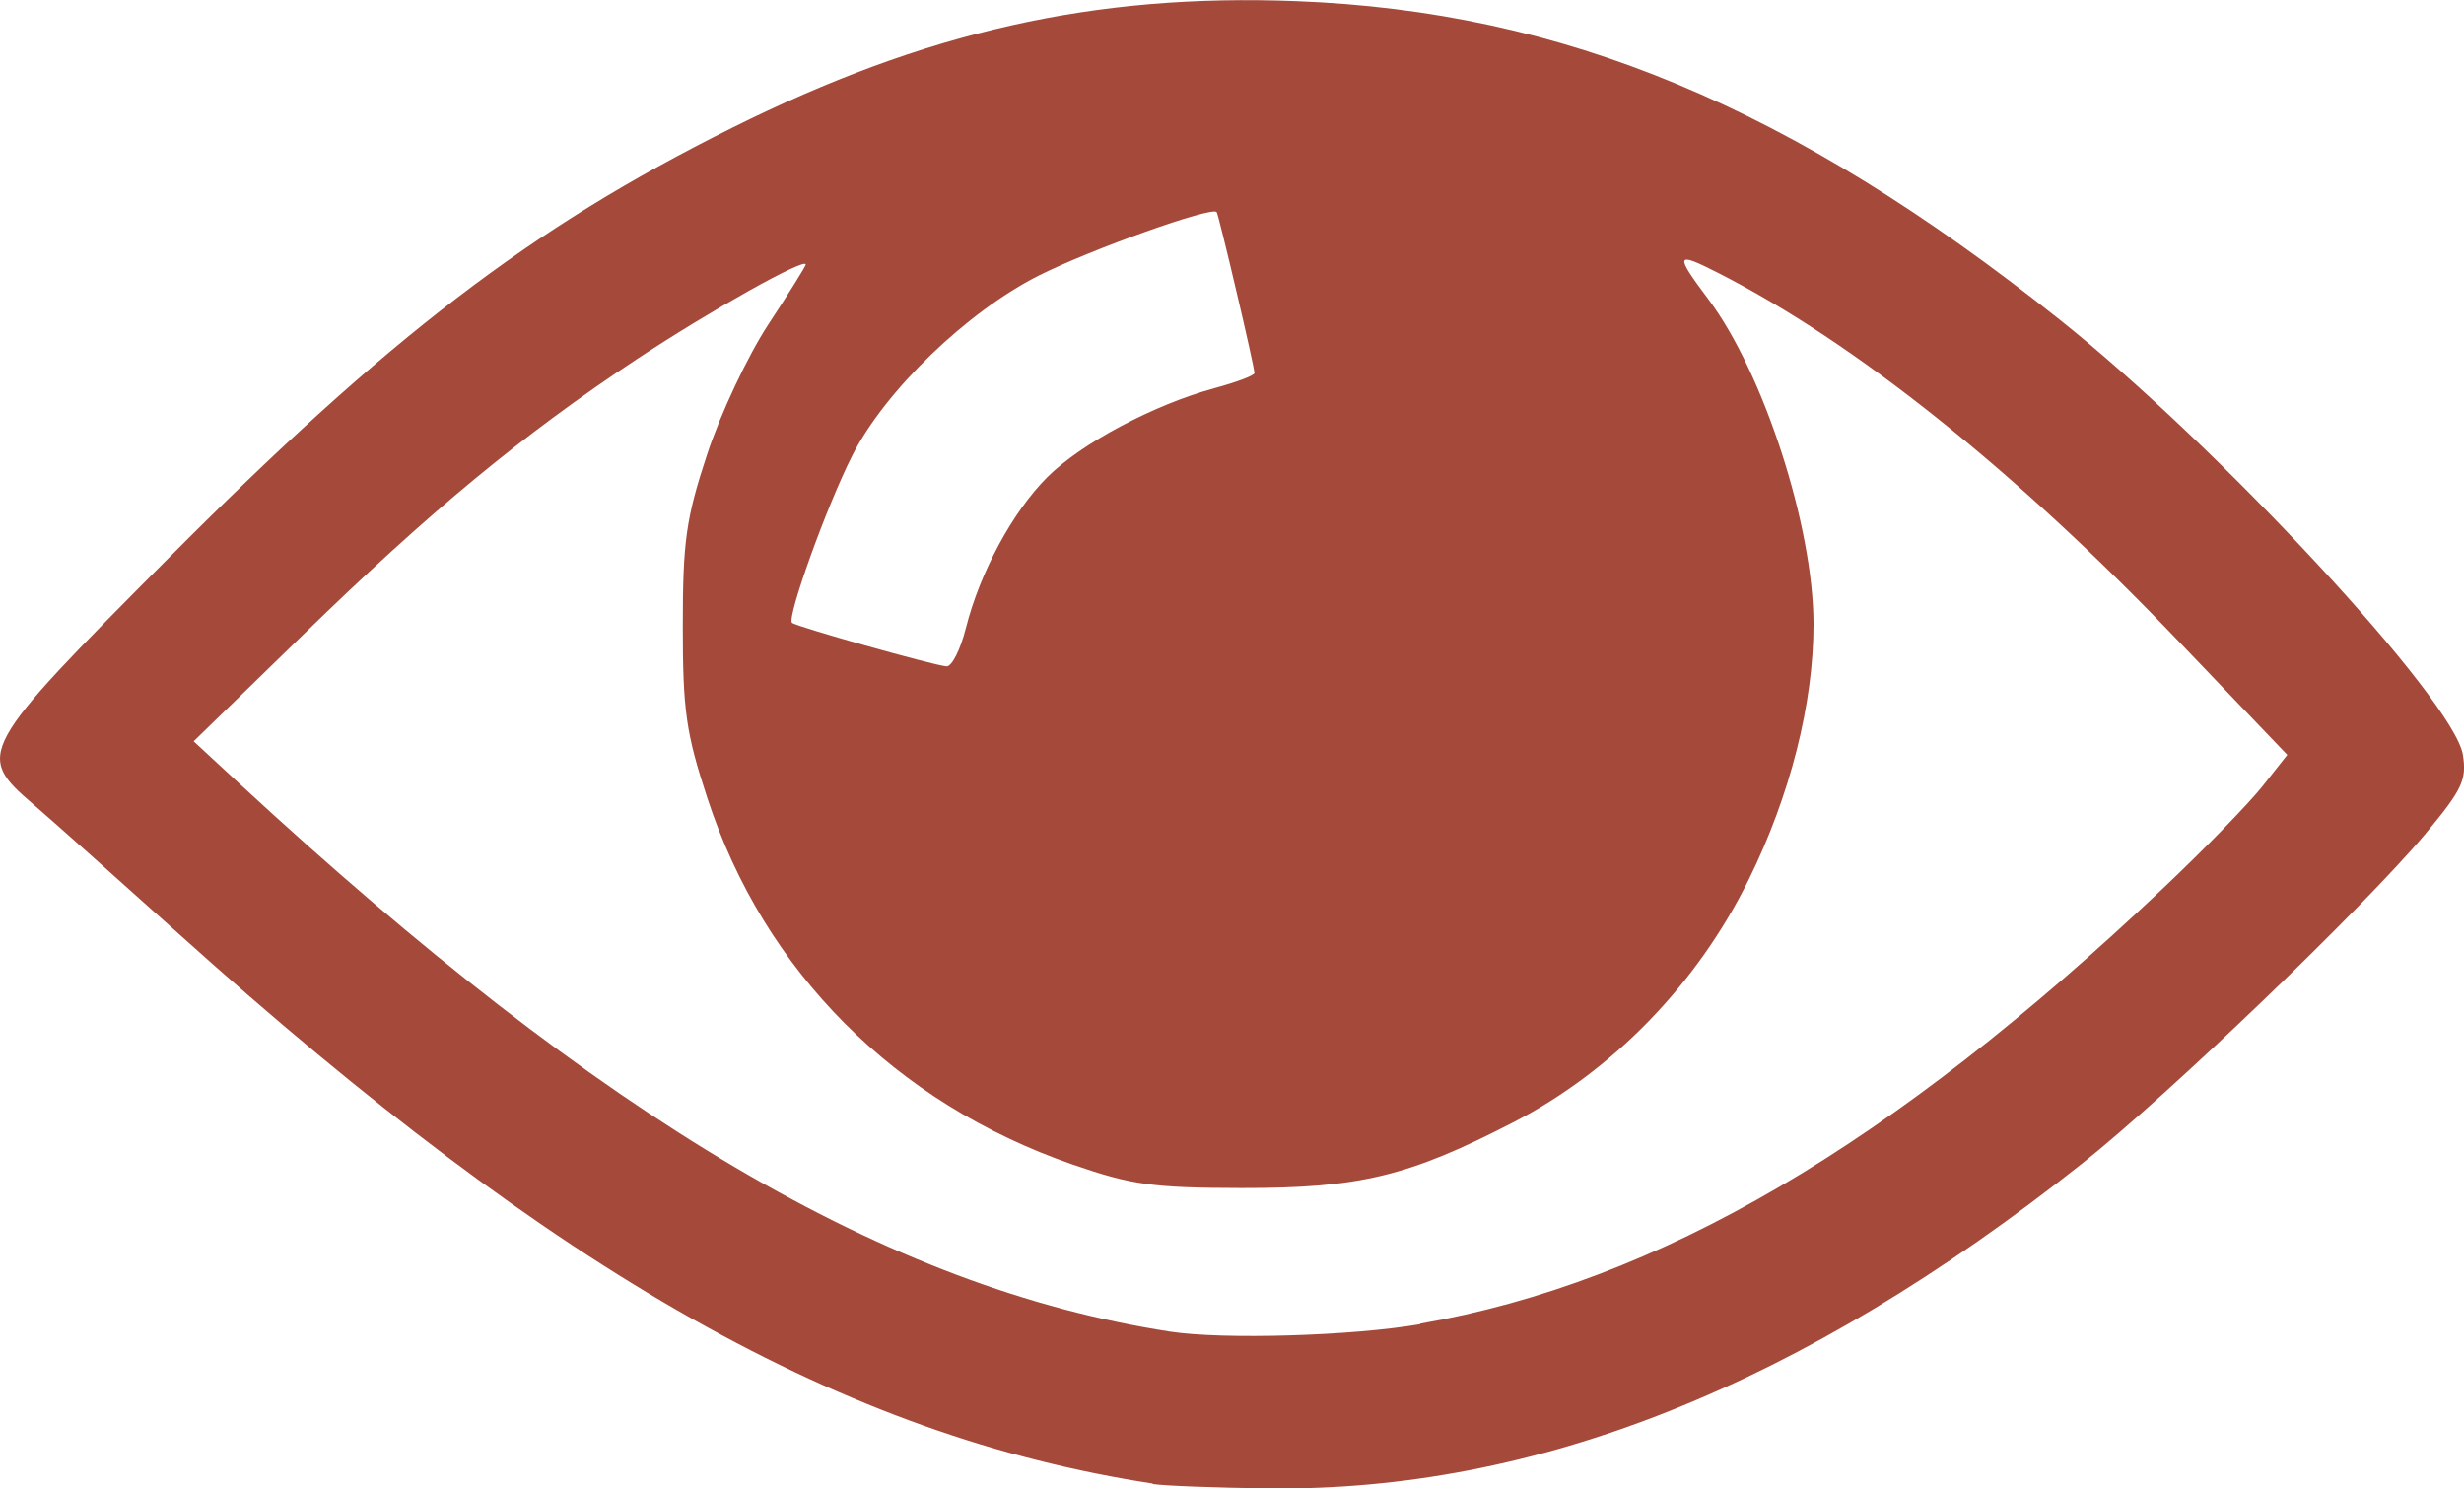 <?xml version="1.0" encoding="UTF-8" standalone="no"?>
<!-- Created with Inkscape (http://www.inkscape.org/) -->

<svg
   width="15.254mm"
   height="9.214mm"
   viewBox="0 0 15.254 9.214"
   version="1.1"
   id="svg5"
   inkscape:version="1.1 (c4e8f9e, 2021-05-24)"
   sodipodi:docname="eye.svg"
   xmlns:inkscape="http://www.inkscape.org/namespaces/inkscape"
   xmlns:sodipodi="http://sodipodi.sourceforge.net/DTD/sodipodi-0.dtd"
   xmlns="http://www.w3.org/2000/svg"
   xmlns:svg="http://www.w3.org/2000/svg">
  <sodipodi:namedview
     id="namedview7"
     pagecolor="#505050"
     bordercolor="#ffffff"
     borderopacity="1"
     inkscape:pageshadow="0"
     inkscape:pageopacity="0"
     inkscape:pagecheckerboard="1"
     inkscape:document-units="mm"
     showgrid="false"
     inkscape:zoom="2"
     inkscape:cx="42.25"
     inkscape:cy="77.000001"
     inkscape:window-width="1708"
     inkscape:window-height="926"
     inkscape:window-x="2626"
     inkscape:window-y="25"
     inkscape:window-maximized="0"
     inkscape:current-layer="layer1" />
  <defs
     id="defs2" />
  <g
     inkscape:label="Layer 1"
     inkscape:groupmode="layer"
     id="layer1"
     transform="translate(-199.24,-59.247)">
    <path
       style="opacity:1;fill:#a54a3b;fill-opacity:1;stroke:none;stroke-width:0.112;stroke-linecap:round;stroke-linejoin:round;stroke-miterlimit:4;stroke-dasharray:none;stroke-opacity:1;paint-order:stroke fill markers"
       d="m 206.376,68.433 c -1.91,-0.293 -3.687,-1.296 -6.023,-3.398 -0.386,-0.347 -0.793,-0.71 -0.905,-0.806 -0.362,-0.311 -0.347,-0.338 0.832,-1.523 1.367,-1.374 2.247,-2.047 3.489,-2.666 1.199,-0.598 2.248,-0.834 3.495,-0.786 1.654,0.064 3.068,0.653 4.724,1.97 0.984,0.783 2.444,2.358 2.499,2.696 0.025,0.156 -0.004,0.216 -0.231,0.489 -0.381,0.455 -1.594,1.62 -2.126,2.042 -1.738,1.378 -3.378,2.032 -5.041,2.012 -0.319,-0.004 -0.64,-0.016 -0.712,-0.027 z m 1.655,-0.99 c 1.478,-0.258 2.915,-1.1 4.599,-2.695 0.253,-0.239 0.529,-0.523 0.615,-0.631 l 0.155,-0.196 -0.683,-0.714 c -1.003,-1.048 -1.995,-1.841 -2.846,-2.273 -0.259,-0.132 -0.265,-0.114 -0.054,0.167 0.342,0.456 0.65,1.408 0.65,2.012 0,0.49 -0.145,1.061 -0.4,1.578 -0.32,0.649 -0.842,1.187 -1.462,1.507 -0.646,0.333 -0.948,0.406 -1.678,0.405 -0.551,-9.34e-4 -0.681,-0.019 -1.048,-0.146 -1.098,-0.381 -1.908,-1.194 -2.259,-2.265 -0.134,-0.408 -0.153,-0.546 -0.153,-1.071 0,-0.522 0.02,-0.665 0.15,-1.059 0.082,-0.251 0.253,-0.614 0.38,-0.807 0.127,-0.193 0.231,-0.36 0.231,-0.37 0,-0.046 -0.591,0.285 -1.049,0.588 -0.704,0.466 -1.281,0.943 -2.062,1.704 l -0.678,0.66 0.282,0.261 c 2.258,2.088 4.015,3.123 5.762,3.394 0.329,0.051 1.129,0.027 1.55,-0.046 z m -2.812,-4.305 c 0.087,-0.346 0.289,-0.721 0.504,-0.936 0.209,-0.209 0.66,-0.449 1.034,-0.551 0.137,-0.037 0.249,-0.079 0.249,-0.094 0,-0.041 -0.221,-0.981 -0.234,-0.997 -0.031,-0.036 -0.776,0.23 -1.101,0.393 -0.444,0.224 -0.953,0.714 -1.156,1.117 -0.157,0.31 -0.405,1 -0.372,1.033 0.023,0.023 0.863,0.26 0.956,0.27 0.033,0.003 0.087,-0.103 0.12,-0.236 z"
       id="path3263" />
    <path
       style="opacity:1;fill:#a54a3b;fill-opacity:1;stroke:none;stroke-width:0.078;stroke-linecap:round;stroke-linejoin:round;stroke-miterlimit:4;stroke-dasharray:none;stroke-opacity:1;paint-order:stroke fill markers"
       d="m 207.096,97.28 c -0.286,-0.038 -0.394,-0.161 -0.562,-0.358 -1.116,-1.304 -0.431,-3.456 -0.865,-4.624 -0.094,-0.062 -0.578,-0.091 -1.017,-0.125 -0.531,-0.064 -0.742,-0.219 -0.973,-0.577 -0.098,-0.881 -0.065,-1.254 -0.065,-2.347 0.273,-0.466 0.722,-0.637 1.212,-0.74 0,0 0.454,-0.071 2.709,-0.089 2.369,-0.02 2.906,-0.191 3.345,-0.283 1.835,-0.917 3.053,-1.465 4.626,-2.37 0.142,-0.11 0.134,-0.113 0.356,-0.159 0.581,0.05 0.7,0.246 0.726,0.514 l 0.018,1.586 0.018,1.586 0.092,0.164 c 0.083,0.149 0.118,0.174 0.385,0.274 0.161,0.061 0.321,0.144 0.355,0.185 0.081,0.097 0.117,0.37 0.085,0.64 -0.024,0.208 -0.029,0.217 -0.144,0.238 -0.162,0.03 -0.686,0.468 -0.742,0.62 -0.03,0.081 -0.044,0.562 -0.046,1.602 l -0.003,1.486 -0.092,0.124 c -0.05,0.068 -0.092,0.152 -0.092,0.185 0,0.067 -0.314,0.281 -0.38,0.259 -0.023,-0.008 -0.116,-0.022 -0.206,-0.032 -0.42,-0.123 -0.731,-0.428 -0.999,-0.559 -1.545,-0.816 -3.183,-1.66 -4.81,-2.239 -0.642,-0.063 -1.102,-0.03 -1.331,0.095 -0.1,0.054 -0.203,0.139 -0.229,0.187 -0.026,0.049 -0.126,0.161 -0.221,0.249 -0.096,0.088 -0.212,0.232 -0.259,0.32 -0.108,0.784 -0.13,1.992 0.186,2.725 0.057,0.06 0.122,0.166 0.144,0.234 0.025,0.074 0.167,0.248 0.351,0.428 0.391,0.338 0.198,0.454 -0.009,0.764 -0.121,0.028 -1.362,0.056 -1.565,0.035 z m 8.759,-2.998 c 0.25,-0.104 0.239,0.075 0.239,-3.853 0,-2.379 -0.012,-3.59 -0.039,-3.714 -0.029,-0.135 -0.073,-0.213 -0.166,-0.295 -0.188,-0.165 -0.188,-0.109 -0.515,0.054 -1.771,0.906 -3.657,2.006 -5.373,2.49 -0.254,0.028 -0.497,0.07 -0.541,0.093 -0.043,0.023 -0.11,0.111 -0.148,0.195 -0.062,0.137 -0.07,0.25 -0.07,1.106 -9.3e-4,1.162 0.003,1.178 0.347,1.264 2.086,0.569 3.964,1.69 5.614,2.479 0.167,0.219 0.404,0.285 0.653,0.18 z"
       id="path3624"
       sodipodi:nodetypes="cccccccccccccccccccccccscccccccccccccccsccccccccccc" />
    <path
       style="opacity:1;fill:#a54a3b;fill-opacity:1;stroke:none;stroke-width:0.31;stroke-linecap:round;stroke-linejoin:round;stroke-miterlimit:4;stroke-dasharray:none;stroke-opacity:1;paint-order:stroke fill markers"
       d="m 252.846,74.688 c -0.16,-0.042 -0.886,-0.266 -1.614,-0.498 -1.099,-0.35 -1.572,-0.421 -2.797,-0.421 -2.155,0 -2.056,0.177 -2.054,-3.669 10e-4,-1.698 0.05,-3.16 0.109,-3.248 0.235,-0.352 0.798,-0.494 1.957,-0.494 h 1.215 l 0.512,-0.545 c 1.345,-1.432 1.754,-2.061 1.978,-3.047 0.384,-1.683 1.168,-2.138 2.515,-1.458 0.913,0.461 1.191,1.051 1.108,2.361 -0.035,0.559 -0.112,1.164 -0.17,1.344 -0.103,0.319 -0.079,0.327 0.948,0.327 1.226,0 1.827,0.284 2.246,1.064 0.305,0.566 0.287,0.793 -0.341,4.459 -0.288,1.682 -0.888,3.083 -1.518,3.549 -0.354,0.261 -0.64,0.306 -2.107,0.328 -0.934,0.014 -1.828,-0.009 -1.988,-0.051 z m 3.791,-1.254 c 0.242,-0.282 0.351,-0.585 0.351,-0.981 0,-0.315 0.06,-0.573 0.134,-0.573 0.18,0 0.493,-0.972 0.374,-1.163 -0.052,-0.083 0.012,-0.43 0.142,-0.77 0.165,-0.433 0.197,-0.724 0.105,-0.973 -0.098,-0.264 -0.062,-0.468 0.137,-0.795 0.458,-0.751 0.306,-1.415 -0.411,-1.797 -0.183,-0.098 -0.962,-0.169 -1.843,-0.169 h -1.525 l 0.129,-0.4 c 0.071,-0.22 0.273,-0.792 0.449,-1.272 0.509,-1.387 0.116,-2.543 -0.866,-2.543 -0.4,0 -0.748,0.425 -0.751,0.915 -0.003,0.609 -0.433,1.42 -1.343,2.534 -1.174,1.437 -1.494,1.741 -1.966,1.87 -0.33,0.09 -0.33,0.091 -0.291,2.799 l 0.04,2.708 0.363,0.044 c 0.2,0.024 0.854,0.203 1.453,0.397 1.736,0.562 2.171,0.634 3.609,0.604 1.291,-0.027 1.374,-0.048 1.708,-0.436 z m -8.252,-1.131 c 0.052,-0.451 -0.284,-0.773 -0.677,-0.648 -0.341,0.108 -0.496,0.453 -0.375,0.834 0.067,0.211 0.199,0.268 0.548,0.234 0.372,-0.036 0.468,-0.116 0.504,-0.42 z"
       id="path10523" />
    <path
       style="opacity:1;fill:#a54a3b;fill-opacity:1;stroke:none;stroke-width:0.037;stroke-linecap:round;stroke-linejoin:round;stroke-miterlimit:4;stroke-dasharray:none;stroke-opacity:1;paint-order:stroke fill markers"
       d="m 188.433,87.243 c -0.009,0.006 -0.027,0.112 -0.042,0.238 -0.015,0.126 -0.043,0.311 -0.064,0.41 -0.021,0.1 -0.05,0.243 -0.064,0.319 -0.015,0.076 -0.048,0.215 -0.074,0.31 -0.026,0.095 -0.059,0.219 -0.072,0.275 -0.013,0.057 -0.035,0.119 -0.047,0.138 -0.012,0.019 -0.029,0.065 -0.036,0.103 -0.007,0.038 -0.022,0.088 -0.032,0.112 -0.066,0.154 -0.161,0.428 -0.162,0.466 -5.7e-4,0.025 -0.015,0.064 -0.033,0.086 -0.018,0.022 -0.047,0.095 -0.066,0.161 -0.019,0.066 -0.046,0.138 -0.06,0.16 -0.026,0.038 -0.122,0.301 -0.146,0.399 -0.005,0.026 -0.028,0.077 -0.047,0.113 -0.019,0.036 -0.035,0.081 -0.036,0.101 -9.1e-4,0.05 -0.075,0.288 -0.097,0.313 -0.01,0.011 -0.026,0.077 -0.036,0.147 -0.01,0.069 -0.026,0.153 -0.036,0.186 -0.052,0.176 -0.062,0.358 -0.091,1.562 -0.017,0.704 -0.038,1.307 -0.049,1.38 -0.012,0.081 -0.033,0.147 -0.055,0.176 -0.02,0.025 -0.036,0.063 -0.036,0.083 -0.002,0.071 -0.057,0.148 -0.203,0.282 -0.189,0.174 -0.349,0.252 -0.557,0.272 -0.094,0.009 -1.126,-0.01 -2.907,-0.054 l -2.761,-0.068 -0.111,-0.057 c -0.061,-0.031 -0.143,-0.063 -0.182,-0.07 -0.059,-0.012 -0.087,-0.033 -0.171,-0.131 -0.097,-0.114 -0.125,-0.154 -0.267,-0.38 l -0.065,-0.103 0.029,-1.375 c 0.029,-1.366 0.029,-1.376 -0.007,-1.49 -0.019,-0.063 -0.035,-0.134 -0.035,-0.156 5.3e-4,-0.023 -0.009,-0.041 -0.021,-0.042 -0.012,-2.84e-4 -0.039,-0.03 -0.06,-0.066 -0.035,-0.062 -0.116,-0.147 -0.402,-0.424 -0.068,-0.066 -0.148,-0.148 -0.178,-0.182 -0.029,-0.034 -0.08,-0.086 -0.112,-0.115 -0.032,-0.03 -0.089,-0.087 -0.127,-0.126 -0.077,-0.082 -0.201,-0.185 -0.224,-0.185 -0.009,-1.89e-4 -0.049,-0.035 -0.091,-0.078 -0.042,-0.043 -0.109,-0.095 -0.15,-0.117 -0.085,-0.046 -0.127,-0.081 -0.265,-0.22 -0.055,-0.056 -0.114,-0.102 -0.13,-0.103 -0.016,-3.69e-4 -0.043,-0.017 -0.06,-0.037 -0.017,-0.02 -0.069,-0.056 -0.114,-0.08 -0.046,-0.024 -0.112,-0.07 -0.147,-0.101 -0.035,-0.031 -0.104,-0.067 -0.152,-0.081 -0.048,-0.013 -0.129,-0.052 -0.179,-0.085 -0.086,-0.057 -0.286,-0.158 -0.314,-0.159 -0.007,-1.65e-4 -0.048,-0.027 -0.092,-0.059 -0.043,-0.032 -0.121,-0.078 -0.173,-0.101 -0.052,-0.023 -0.106,-0.055 -0.12,-0.071 -0.036,-0.042 -0.12,-0.097 -0.132,-0.086 -0.016,0.015 -0.106,-0.042 -0.124,-0.078 -0.009,-0.019 -0.063,-0.06 -0.119,-0.091 -0.154,-0.087 -0.389,-0.34 -0.463,-0.5 -0.033,-0.071 -0.059,-0.147 -0.059,-0.17 9.1e-4,-0.044 -0.11,-0.3 -0.135,-0.311 -0.019,-0.008 -0.013,-0.218 0.007,-0.237 0.009,-0.009 0.035,-0.105 0.058,-0.214 0.023,-0.109 0.048,-0.221 0.057,-0.25 0.009,-0.028 0.024,-0.083 0.035,-0.12 0.012,-0.038 0.03,-0.121 0.042,-0.185 0.012,-0.064 0.031,-0.138 0.043,-0.164 l 0.021,-0.047 0.013,0.052 c 0.012,0.048 0.012,0.047 0.007,-0.013 -0.003,-0.041 0.003,-0.07 0.017,-0.078 0.012,-0.007 0.055,-0.07 0.095,-0.141 0.152,-0.268 0.191,-0.327 0.249,-0.372 0.033,-0.025 0.06,-0.055 0.06,-0.067 7e-4,-0.03 0.17,-0.187 0.217,-0.2 0.021,-0.007 0.071,-0.036 0.11,-0.067 0.089,-0.069 0.248,-0.144 0.385,-0.181 0.057,-0.015 0.137,-0.042 0.175,-0.058 0.094,-0.04 0.294,-0.052 0.693,-0.04 0.294,0.008 0.339,0.014 0.423,0.05 0.052,0.022 0.16,0.048 0.241,0.058 0.081,0.011 0.169,0.031 0.196,0.045 0.085,0.047 0.12,0.019 0.141,-0.108 0.021,-0.133 0.018,-0.011 0.055,-1.755 0.017,-0.781 0.038,-1.486 0.048,-1.567 0.023,-0.198 0.165,-0.547 0.279,-0.687 0.027,-0.033 0.059,-0.093 0.071,-0.134 0.017,-0.059 0.033,-0.078 0.074,-0.091 0.034,-0.011 0.065,-0.041 0.088,-0.084 0.02,-0.037 0.064,-0.083 0.097,-0.101 0.033,-0.019 0.061,-0.046 0.061,-0.061 8.8e-4,-0.038 0.088,-0.122 0.115,-0.111 0.012,0.005 0.044,-0.018 0.07,-0.051 0.026,-0.033 0.085,-0.076 0.13,-0.097 0.045,-0.02 0.121,-0.061 0.17,-0.09 0.191,-0.114 0.282,-0.153 0.385,-0.163 0.057,-0.006 0.155,-0.02 0.217,-0.033 0.062,-0.013 0.223,-0.023 0.357,-0.023 0.222,-7.06e-4 0.261,0.004 0.424,0.051 0.119,0.034 0.211,0.073 0.275,0.117 0.062,0.042 0.125,0.069 0.18,0.077 0.046,0.007 0.099,0.027 0.118,0.045 0.019,0.018 0.077,0.061 0.13,0.096 0.053,0.035 0.141,0.11 0.196,0.167 0.055,0.057 0.125,0.125 0.155,0.151 0.031,0.027 0.05,0.058 0.045,0.071 -0.012,0.027 0.049,0.092 0.072,0.078 0.026,-0.015 0.076,0.061 0.116,0.18 0.021,0.062 0.045,0.118 0.053,0.123 0.035,0.023 0.115,0.214 0.148,0.351 0.02,0.081 0.046,0.16 0.058,0.175 0.012,0.015 0.026,0.085 0.031,0.157 0.005,0.072 0.01,0.154 0.013,0.182 0.009,0.096 -0.02,1.282 -0.032,1.351 -0.015,0.081 0.02,0.184 0.077,0.225 0.025,0.019 0.077,0.029 0.155,0.031 0.138,0.003 0.249,0.029 0.367,0.087 0.047,0.023 0.105,0.047 0.129,0.054 0.024,0.006 0.093,0.039 0.154,0.07 l 0.111,0.057 0.346,0.008 c 0.388,0.009 0.604,0.033 0.633,0.069 0.01,0.013 0.033,0.024 0.051,0.025 0.018,4.08e-4 0.073,0.02 0.122,0.045 0.05,0.024 0.12,0.05 0.156,0.058 0.045,0.01 0.093,0.041 0.152,0.1 0.075,0.075 0.162,0.123 0.229,0.124 0.01,2.98e-4 0.032,0.016 0.049,0.035 0.036,0.042 0.062,0.049 0.345,0.087 0.517,0.07 0.565,0.081 0.666,0.142 0.052,0.032 0.108,0.058 0.124,0.058 0.037,8.61e-4 0.15,0.062 0.237,0.128 0.038,0.029 0.086,0.052 0.107,0.053 0.022,5.04e-4 0.05,0.019 0.065,0.043 0.015,0.023 0.048,0.048 0.075,0.054 0.063,0.016 0.375,0.332 0.423,0.43 0.02,0.041 0.052,0.091 0.072,0.112 0.02,0.021 0.051,0.074 0.07,0.119 0.018,0.045 0.059,0.114 0.09,0.154 0.038,0.049 0.056,0.091 0.055,0.128 -9.1e-4,0.049 0.039,0.181 0.081,0.266 0.017,0.034 0.045,0.212 0.053,0.332 0.003,0.046 0.016,0.117 0.029,0.157 0.013,0.041 0.028,0.131 0.033,0.2 0.005,0.069 0.016,0.13 0.024,0.135 0.019,0.012 0.015,0.176 -0.005,0.188 z m -1.011,-0.553 c -0.012,-0.101 -0.113,-0.418 -0.186,-0.584 -0.028,-0.064 -0.093,-0.145 -0.235,-0.294 -0.135,-0.141 -0.15,-0.154 -0.183,-0.155 -0.015,-3.54e-4 -0.056,-0.018 -0.091,-0.04 -0.039,-0.024 -0.11,-0.045 -0.186,-0.055 -0.068,-0.009 -0.205,-0.027 -0.304,-0.041 -0.165,-0.023 -0.278,-0.024 -0.502,-0.004 -0.099,0.009 -0.153,-0.02 -0.198,-0.105 -0.019,-0.037 -0.065,-0.088 -0.102,-0.113 -0.036,-0.026 -0.095,-0.073 -0.13,-0.106 -0.035,-0.033 -0.072,-0.059 -0.083,-0.06 -0.01,-2.4e-4 -0.038,-0.016 -0.06,-0.035 -0.023,-0.019 -0.074,-0.04 -0.114,-0.047 -0.04,-0.007 -0.149,-0.03 -0.243,-0.05 -0.203,-0.045 -0.397,-0.051 -0.539,-0.018 -0.263,0.061 -0.323,0.058 -0.41,-0.023 -0.03,-0.029 -0.091,-0.066 -0.135,-0.082 -0.052,-0.02 -0.093,-0.051 -0.117,-0.088 -0.025,-0.039 -0.055,-0.061 -0.092,-0.067 -0.03,-0.005 -0.163,-0.029 -0.297,-0.053 -0.238,-0.043 -0.425,-0.046 -0.449,-0.009 -0.005,0.009 -0.047,0.009 -0.093,0.004 -0.08,-0.011 -0.184,0.019 -0.213,0.061 -0.009,0.014 -0.051,0.026 -0.121,0.036 -0.015,0.003 -0.049,0.012 -0.077,0.024 -0.028,0.011 -0.056,0.014 -0.063,0.006 -0.036,-0.042 -0.036,-0.255 -0.003,-1.347 0.035,-1.16 0.035,-1.3 -0.007,-1.598 -0.005,-0.031 -0.03,-0.081 -0.056,-0.111 -0.026,-0.03 -0.052,-0.079 -0.057,-0.108 -0.015,-0.08 -0.212,-0.31 -0.309,-0.359 -0.031,-0.016 -0.056,-0.036 -0.056,-0.045 2.1e-4,-0.009 -0.009,-0.017 -0.019,-0.017 -0.01,-2.4e-4 -0.039,-0.017 -0.063,-0.036 -0.043,-0.036 -0.126,-0.065 -0.315,-0.111 -0.074,-0.018 -0.141,-0.02 -0.288,-0.01 -0.181,0.013 -0.217,0.023 -0.353,0.098 -0.015,0.009 -0.058,0.027 -0.096,0.043 -0.095,0.039 -0.208,0.131 -0.253,0.208 -0.021,0.035 -0.068,0.087 -0.106,0.116 -0.084,0.064 -0.149,0.189 -0.195,0.373 -0.032,0.128 -0.039,0.294 -0.095,2.526 -0.033,1.314 -0.067,2.395 -0.075,2.402 -0.009,0.007 -0.043,0.018 -0.078,0.023 -0.052,0.008 -0.086,-0.004 -0.188,-0.06 -0.123,-0.068 -0.526,-0.333 -0.577,-0.379 -0.015,-0.013 -0.043,-0.025 -0.062,-0.025 -0.019,-4.47e-4 -0.062,-0.02 -0.094,-0.043 -0.033,-0.023 -0.089,-0.048 -0.125,-0.056 -0.07,-0.015 -0.117,-0.039 -0.167,-0.085 -0.072,-0.066 -0.44,-0.135 -0.738,-0.137 -0.257,-0.002 -0.677,0.08 -0.679,0.133 -2.6e-4,0.01 -0.033,0.048 -0.073,0.085 -0.04,0.037 -0.089,0.101 -0.108,0.144 -0.02,0.042 -0.05,0.092 -0.068,0.111 -0.018,0.019 -0.054,0.096 -0.081,0.171 -0.026,0.076 -0.064,0.179 -0.084,0.231 -0.028,0.074 -0.036,0.141 -0.041,0.32 -0.005,0.206 -0.002,0.232 0.033,0.288 0.021,0.034 0.072,0.081 0.114,0.103 0.042,0.023 0.109,0.073 0.149,0.111 0.04,0.038 0.087,0.07 0.104,0.071 0.017,3.96e-4 0.053,0.019 0.079,0.042 0.026,0.023 0.075,0.053 0.108,0.067 0.033,0.014 0.074,0.039 0.09,0.055 0.017,0.016 0.063,0.044 0.102,0.062 0.04,0.018 0.096,0.043 0.126,0.057 0.03,0.014 0.061,0.025 0.07,0.025 0.009,2.02e-4 0.034,0.02 0.055,0.044 0.034,0.038 0.106,0.07 0.166,0.074 0.01,6.28e-4 0.068,0.037 0.127,0.081 0.133,0.099 0.352,0.244 0.405,0.269 0.022,0.011 0.035,0.025 0.029,0.034 -0.005,0.009 0.005,0.012 0.025,0.008 0.019,-0.004 0.035,-1.33e-4 0.035,0.009 -5.4e-4,0.023 0.106,0.093 0.143,0.093 0.015,3.6e-4 0.087,0.061 0.159,0.134 0.072,0.073 0.14,0.133 0.151,0.133 0.012,2.54e-4 0.067,0.045 0.125,0.099 0.058,0.054 0.133,0.118 0.168,0.141 0.034,0.023 0.122,0.103 0.195,0.176 0.073,0.073 0.151,0.147 0.173,0.165 0.032,0.025 0.036,0.037 0.02,0.056 -0.017,0.019 -0.013,0.023 0.016,0.018 0.034,-0.005 0.06,0.016 0.342,0.279 0.108,0.101 0.154,0.157 0.158,0.193 0.003,0.02 0.016,0.037 0.03,0.038 0.015,0.001 0.035,0.004 0.046,0.005 0.012,0.002 0.036,0.038 0.055,0.08 0.025,0.054 0.049,0.081 0.082,0.09 0.061,0.017 0.087,0.04 0.113,0.105 0.012,0.03 0.036,0.07 0.054,0.089 0.048,0.053 0.213,0.407 0.254,0.544 0.028,0.095 0.036,0.167 0.035,0.337 -7.2e-4,0.119 0.005,0.245 0.01,0.281 0.023,0.131 -0.22,0.114 2.649,0.185 1.418,0.036 2.601,0.07 2.63,0.079 0.047,0.013 0.058,0.009 0.098,-0.042 0.044,-0.055 0.046,-0.07 0.063,-0.359 0.01,-0.166 0.025,-0.333 0.035,-0.371 0.01,-0.038 0.031,-0.127 0.047,-0.198 0.016,-0.071 0.037,-0.149 0.047,-0.172 0.01,-0.024 0.024,-0.093 0.033,-0.155 0.009,-0.062 0.031,-0.146 0.05,-0.187 0.019,-0.041 0.035,-0.089 0.035,-0.106 3.9e-4,-0.017 0.007,-0.035 0.015,-0.04 0.007,-0.004 0.025,-0.052 0.039,-0.106 0.024,-0.097 0.046,-0.15 0.112,-0.265 0.019,-0.033 0.039,-0.087 0.046,-0.12 0.007,-0.033 0.023,-0.091 0.036,-0.129 0.013,-0.038 0.035,-0.107 0.049,-0.155 0.013,-0.047 0.029,-0.094 0.036,-0.103 0.007,-0.01 0.018,-0.048 0.025,-0.087 0.007,-0.038 0.036,-0.112 0.065,-0.163 0.029,-0.051 0.059,-0.129 0.067,-0.171 0.007,-0.043 0.025,-0.105 0.039,-0.138 0.013,-0.033 0.029,-0.079 0.034,-0.103 0.005,-0.024 0.03,-0.101 0.055,-0.172 0.049,-0.137 0.08,-0.239 0.094,-0.31 0.018,-0.09 0.038,-0.147 0.059,-0.166 0.012,-0.011 0.028,-0.085 0.036,-0.164 0.009,-0.079 0.023,-0.167 0.033,-0.196 0.01,-0.029 0.026,-0.099 0.035,-0.155 0.024,-0.142 0.041,-0.805 0.024,-0.946 z m -1.214,6.555 c -0.022,-0.023 -0.067,-0.069 -0.101,-0.101 -0.034,-0.032 -0.075,-0.082 -0.091,-0.11 -0.016,-0.028 -0.035,-0.052 -0.042,-0.052 -0.007,-1.73e-4 -0.013,-0.011 -0.013,-0.024 3.8e-4,-0.017 -0.033,-0.027 -0.112,-0.035 -0.062,-0.006 -0.122,-0.02 -0.134,-0.03 -0.025,-0.021 -0.235,0.009 -0.336,0.049 -0.092,0.036 -0.219,0.152 -0.277,0.253 -0.042,0.073 -0.05,0.107 -0.053,0.218 -0.005,0.202 0.021,0.317 0.089,0.389 0.031,0.034 0.057,0.066 0.057,0.071 -5e-4,0.021 0.113,0.115 0.17,0.14 0.174,0.076 0.244,0.088 0.381,0.063 0.179,-0.033 0.231,-0.069 0.369,-0.259 0.024,-0.033 0.05,-0.064 0.058,-0.069 0.02,-0.013 0.066,-0.246 0.071,-0.363 0.005,-0.08 -0.003,-0.104 -0.035,-0.139 z"
       id="path10876" />
  </g>
</svg>
